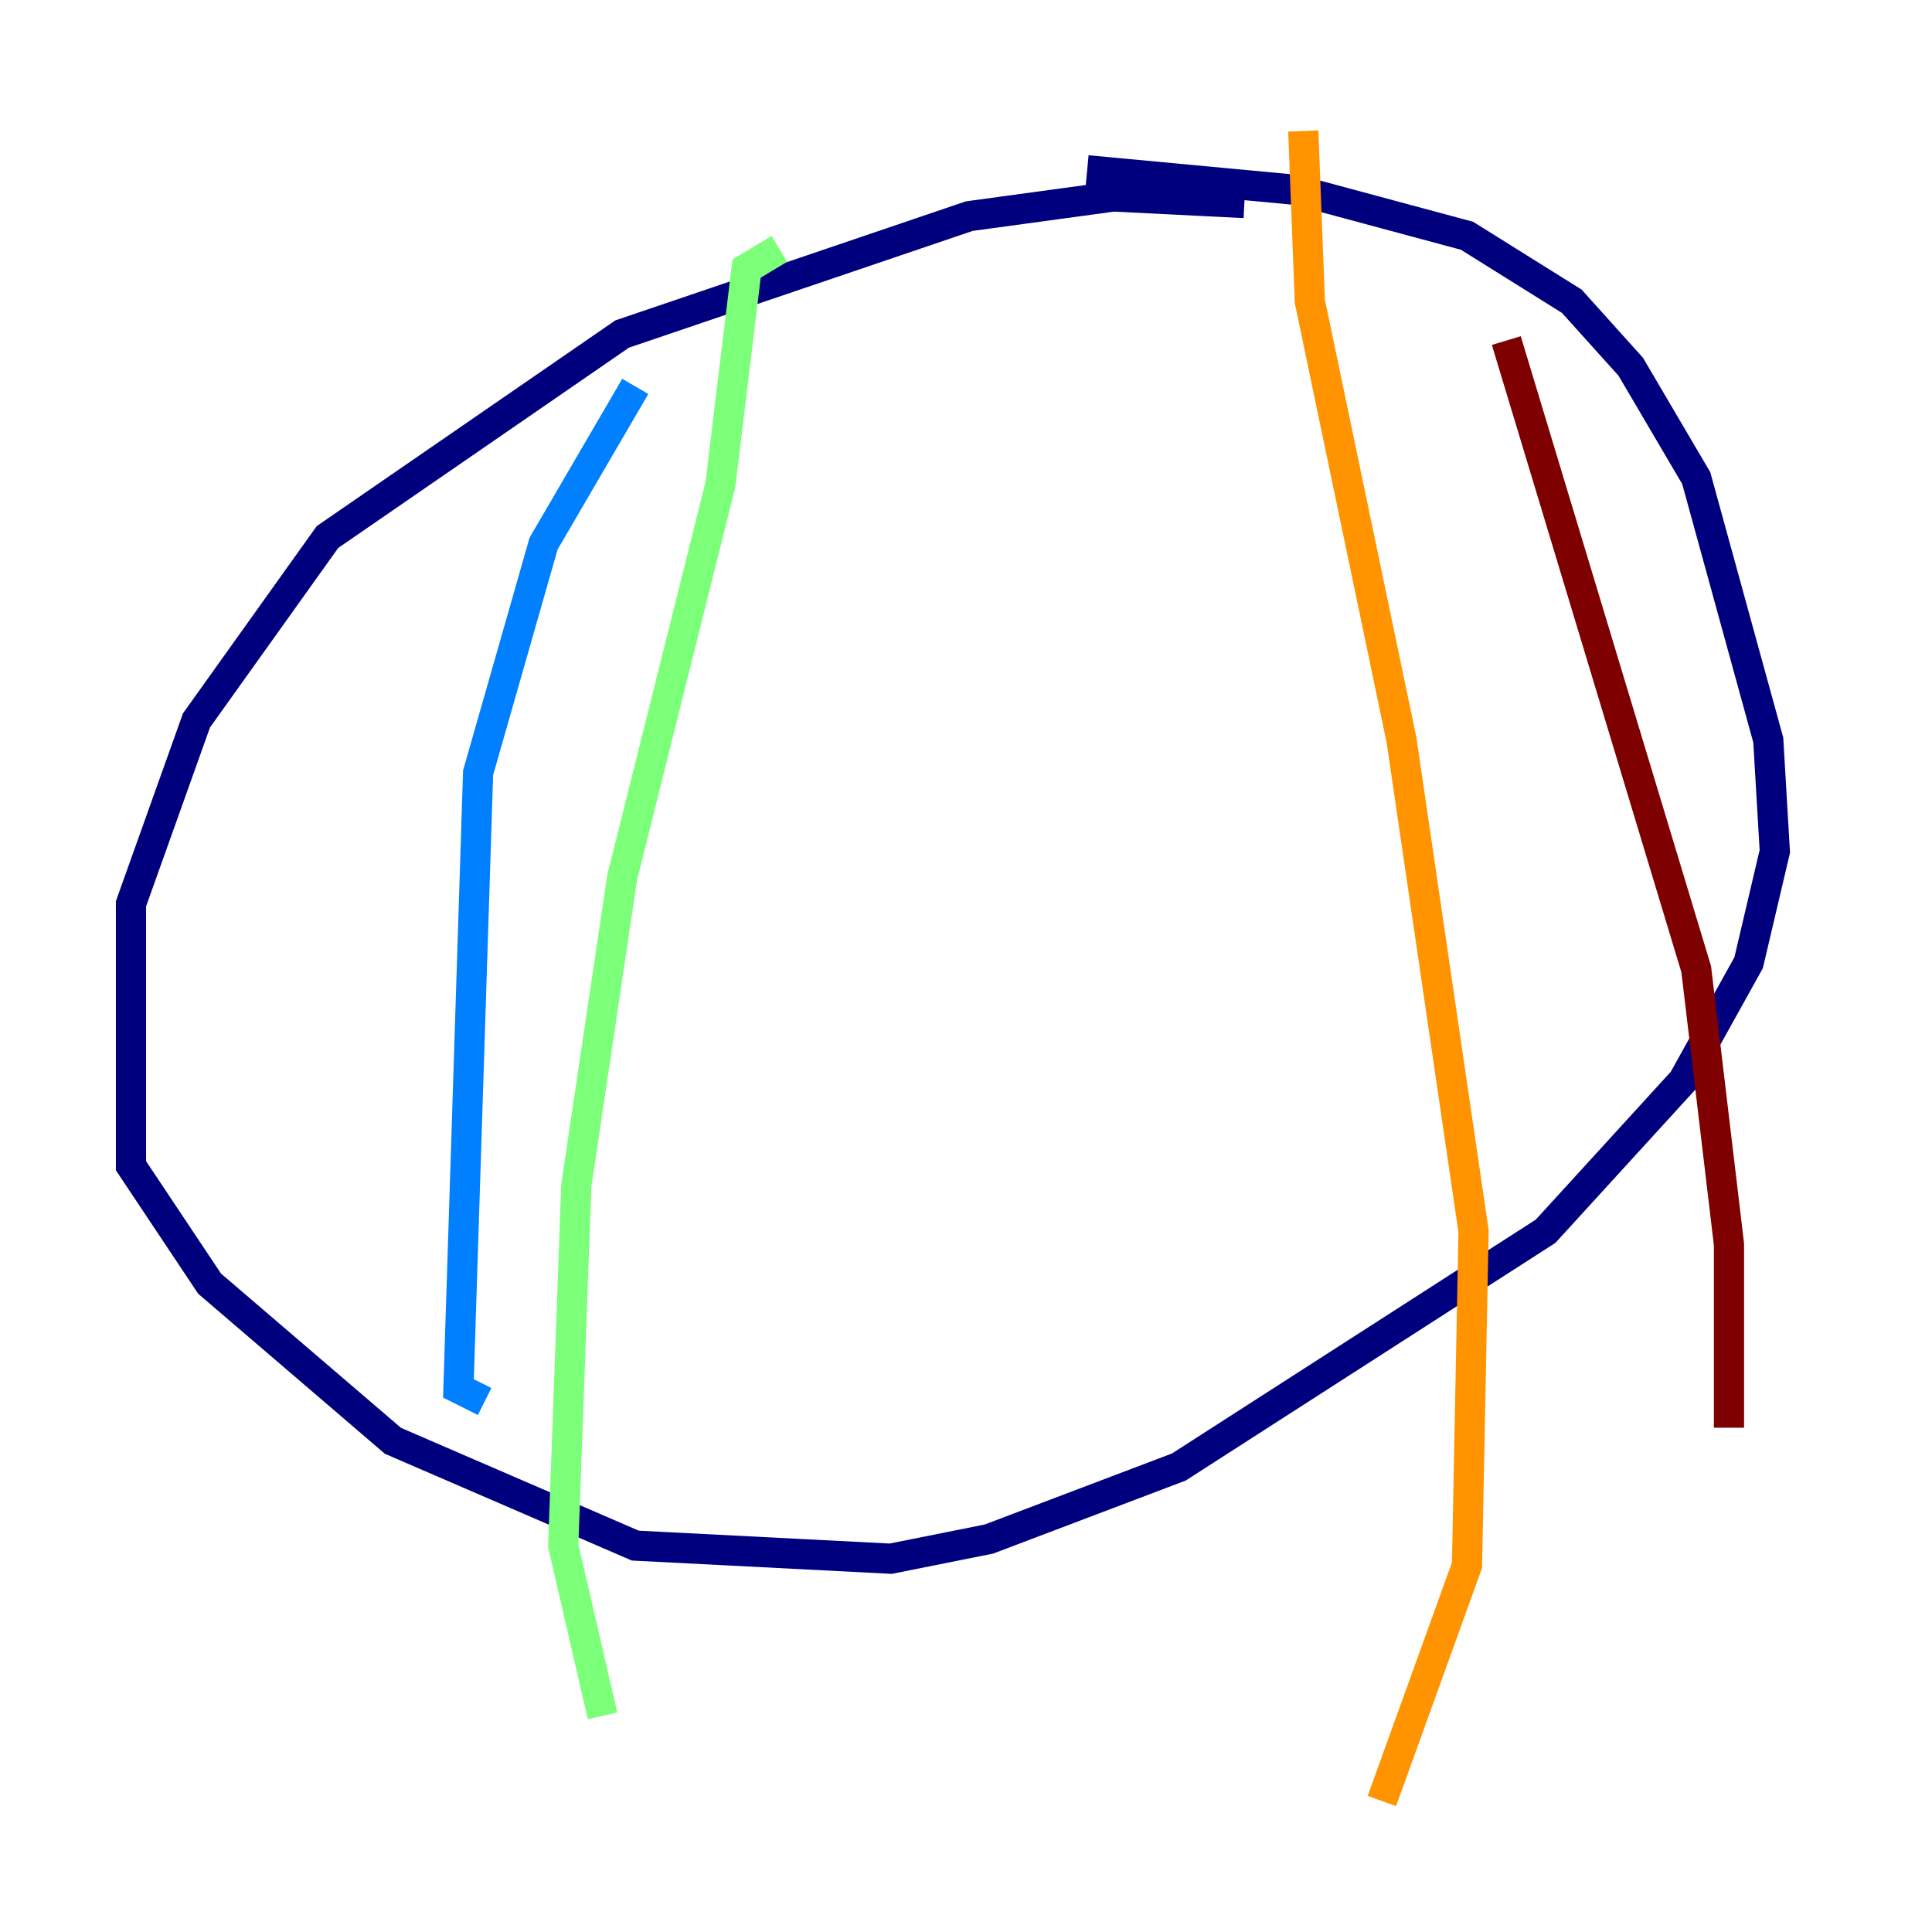 <?xml version="1.0" encoding="utf-8" ?>
<svg baseProfile="tiny" height="128" version="1.2" viewBox="0,0,128,128" width="128" xmlns="http://www.w3.org/2000/svg" xmlns:ev="http://www.w3.org/2001/xml-events" xmlns:xlink="http://www.w3.org/1999/xlink"><defs /><polyline fill="none" points="82.441,13.451 73.763,13.017 64.217,14.319 41.22,22.129 21.695,35.58 13.017,47.729 8.678,59.878 8.678,77.234 13.885,85.044 26.034,95.458 42.088,102.4 59.01,103.268 65.519,101.966 78.102,97.193 102.4,81.573 111.512,71.593 115.851,63.783 117.586,56.407 117.153,49.031 112.38,31.675 108.041,24.298 104.136,19.959 97.193,15.62 85.912,12.583 72.027,11.281" stroke="#00007f" stroke-width="2" /><polyline fill="none" points="42.088,25.6 36.014,36.014 31.675,51.2 30.373,91.986 32.108,92.854" stroke="#0080ff" stroke-width="2" /><polyline fill="none" points="51.634,16.488 49.464,17.79 47.729,32.108 41.22,58.142 38.183,78.536 37.315,102.4 39.919,113.681" stroke="#7cff79" stroke-width="2" /><polyline fill="none" points="86.346,8.678 86.78,19.959 92.854,49.031 97.627,81.573 97.193,103.702 91.552,119.322" stroke="#ff9400" stroke-width="2" /><polyline fill="none" points="99.797,22.563 112.38,64.217 114.549,82.441 114.549,94.59" stroke="#7f0000" stroke-width="2" /></svg>